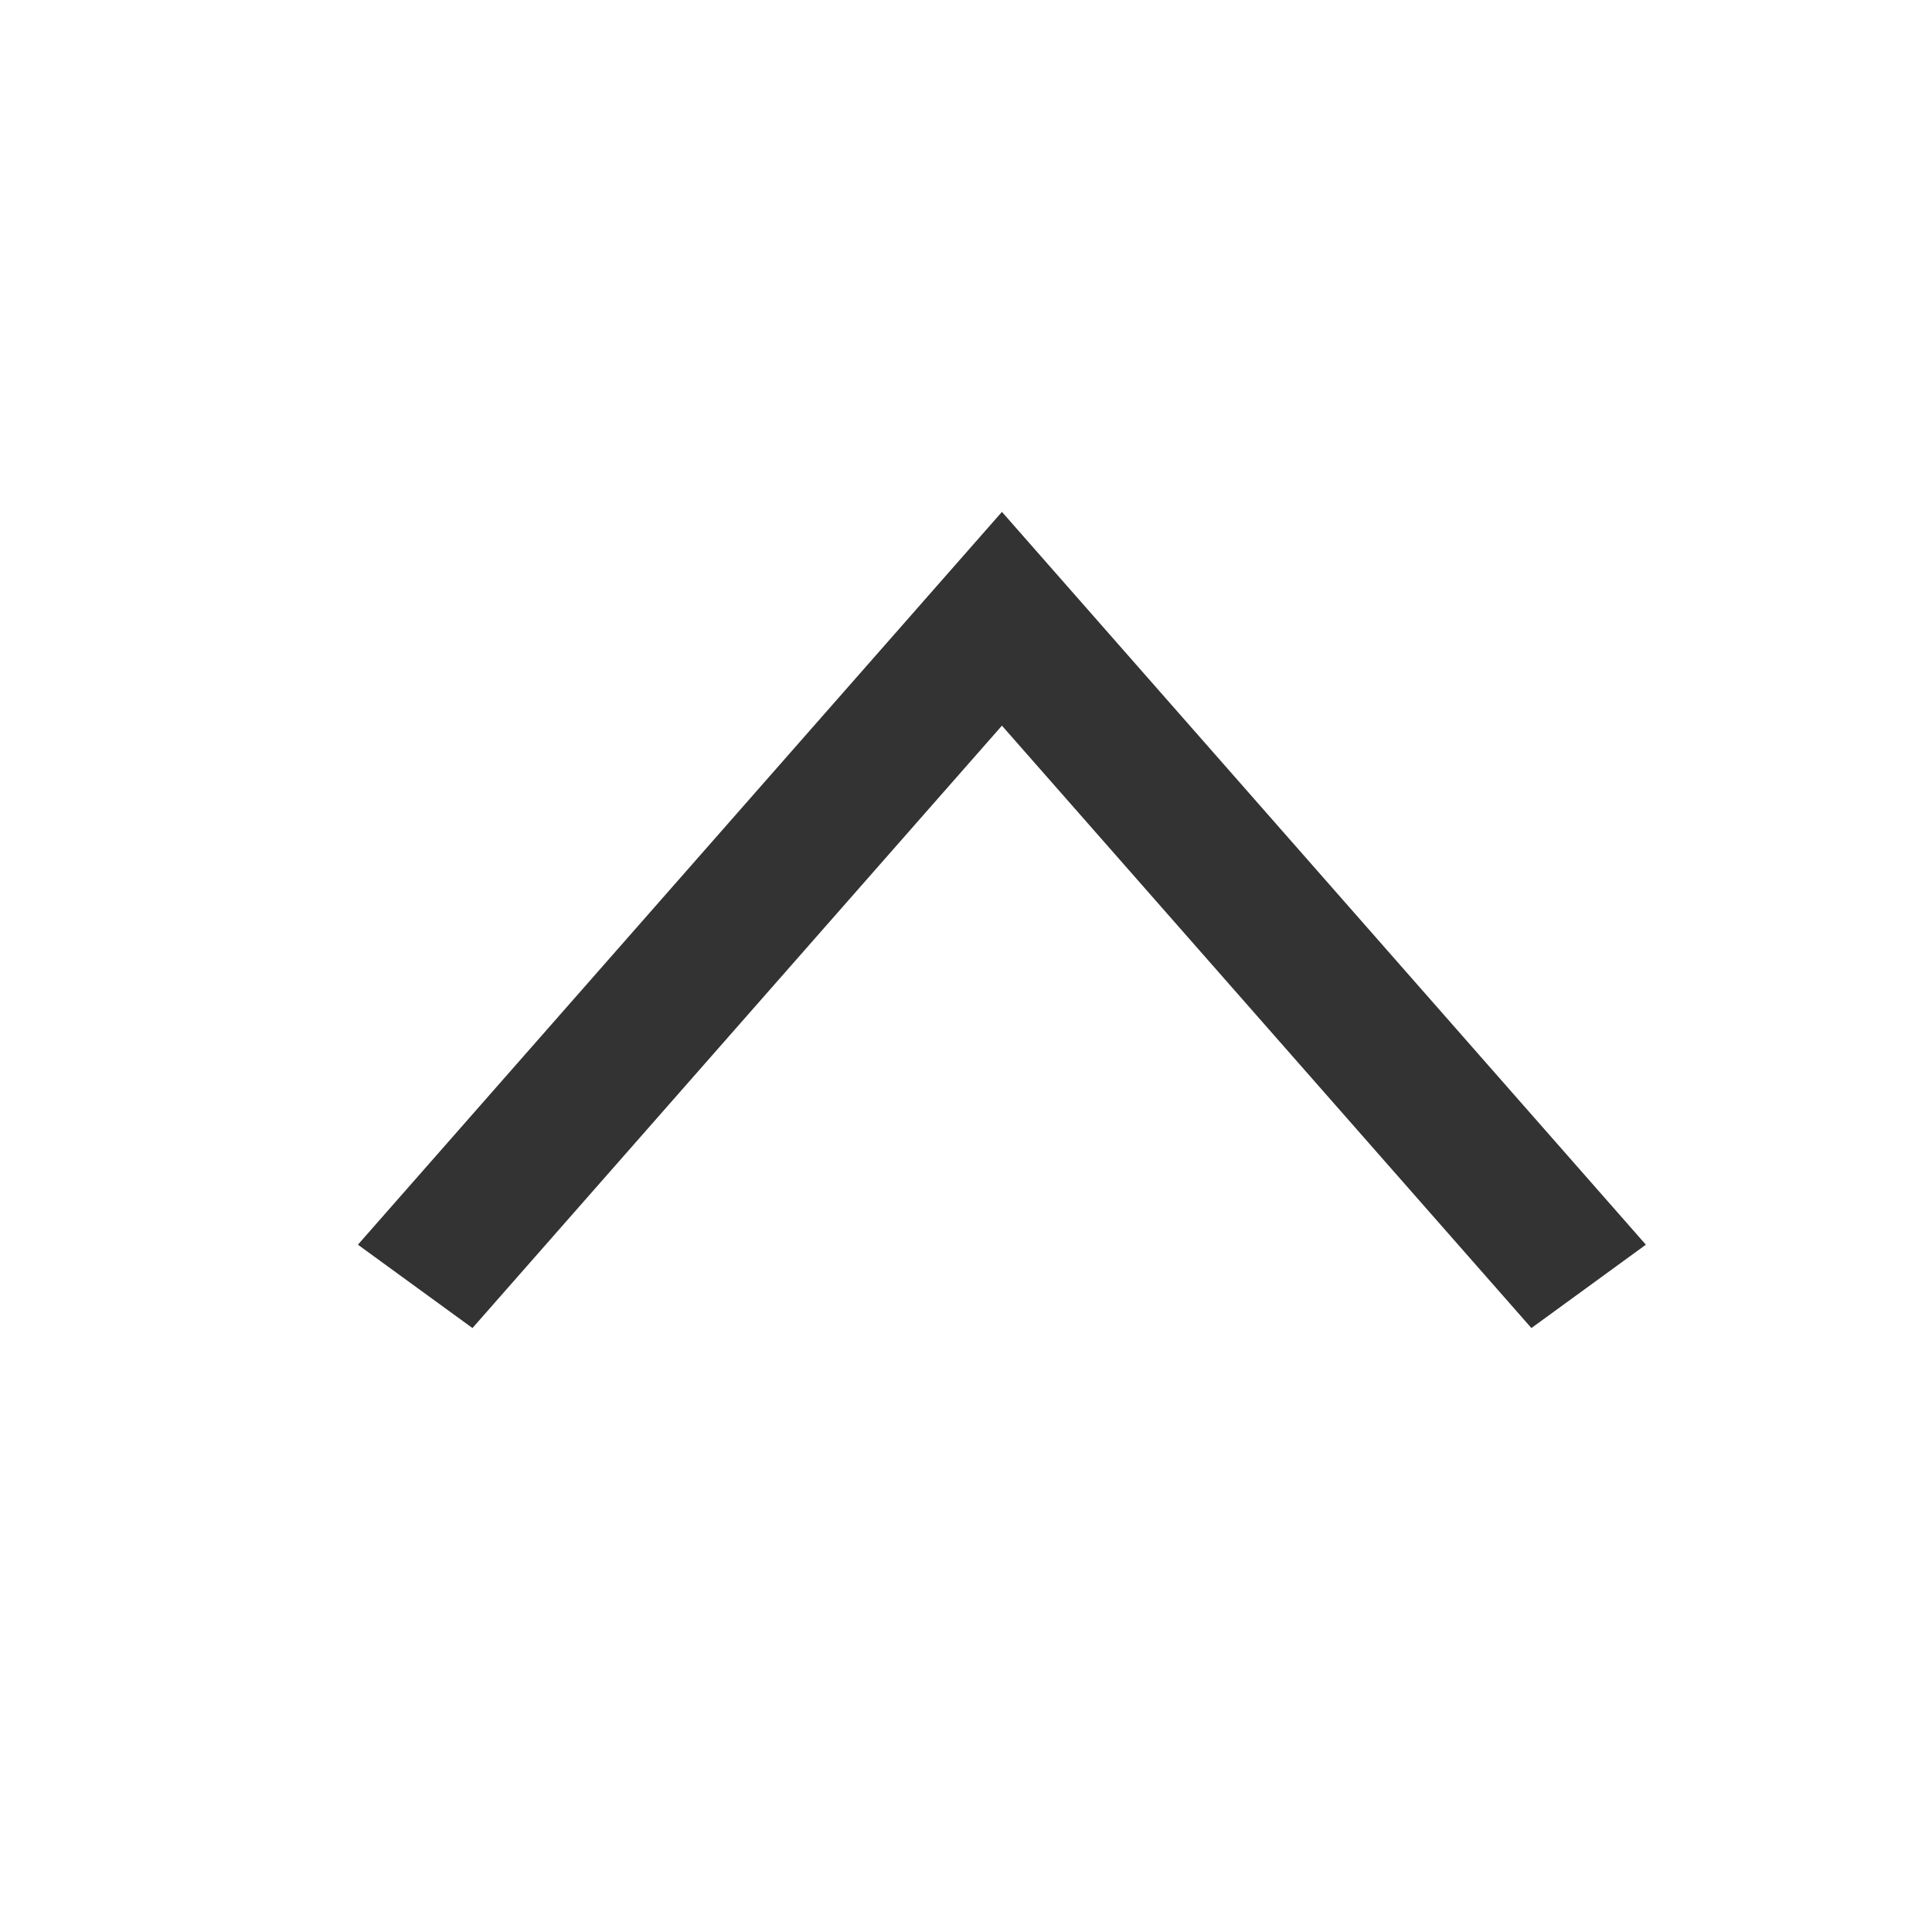 <svg width="20" height="20" viewBox="0 0 20 20" fill="none" xmlns="http://www.w3.org/2000/svg">
<path d="M15.853 13.748L17.038 12.885L10.372 5.299L3.705 12.885L4.891 13.748L10.372 7.512L15.853 13.748Z" fill="#333333"/>
</svg>
